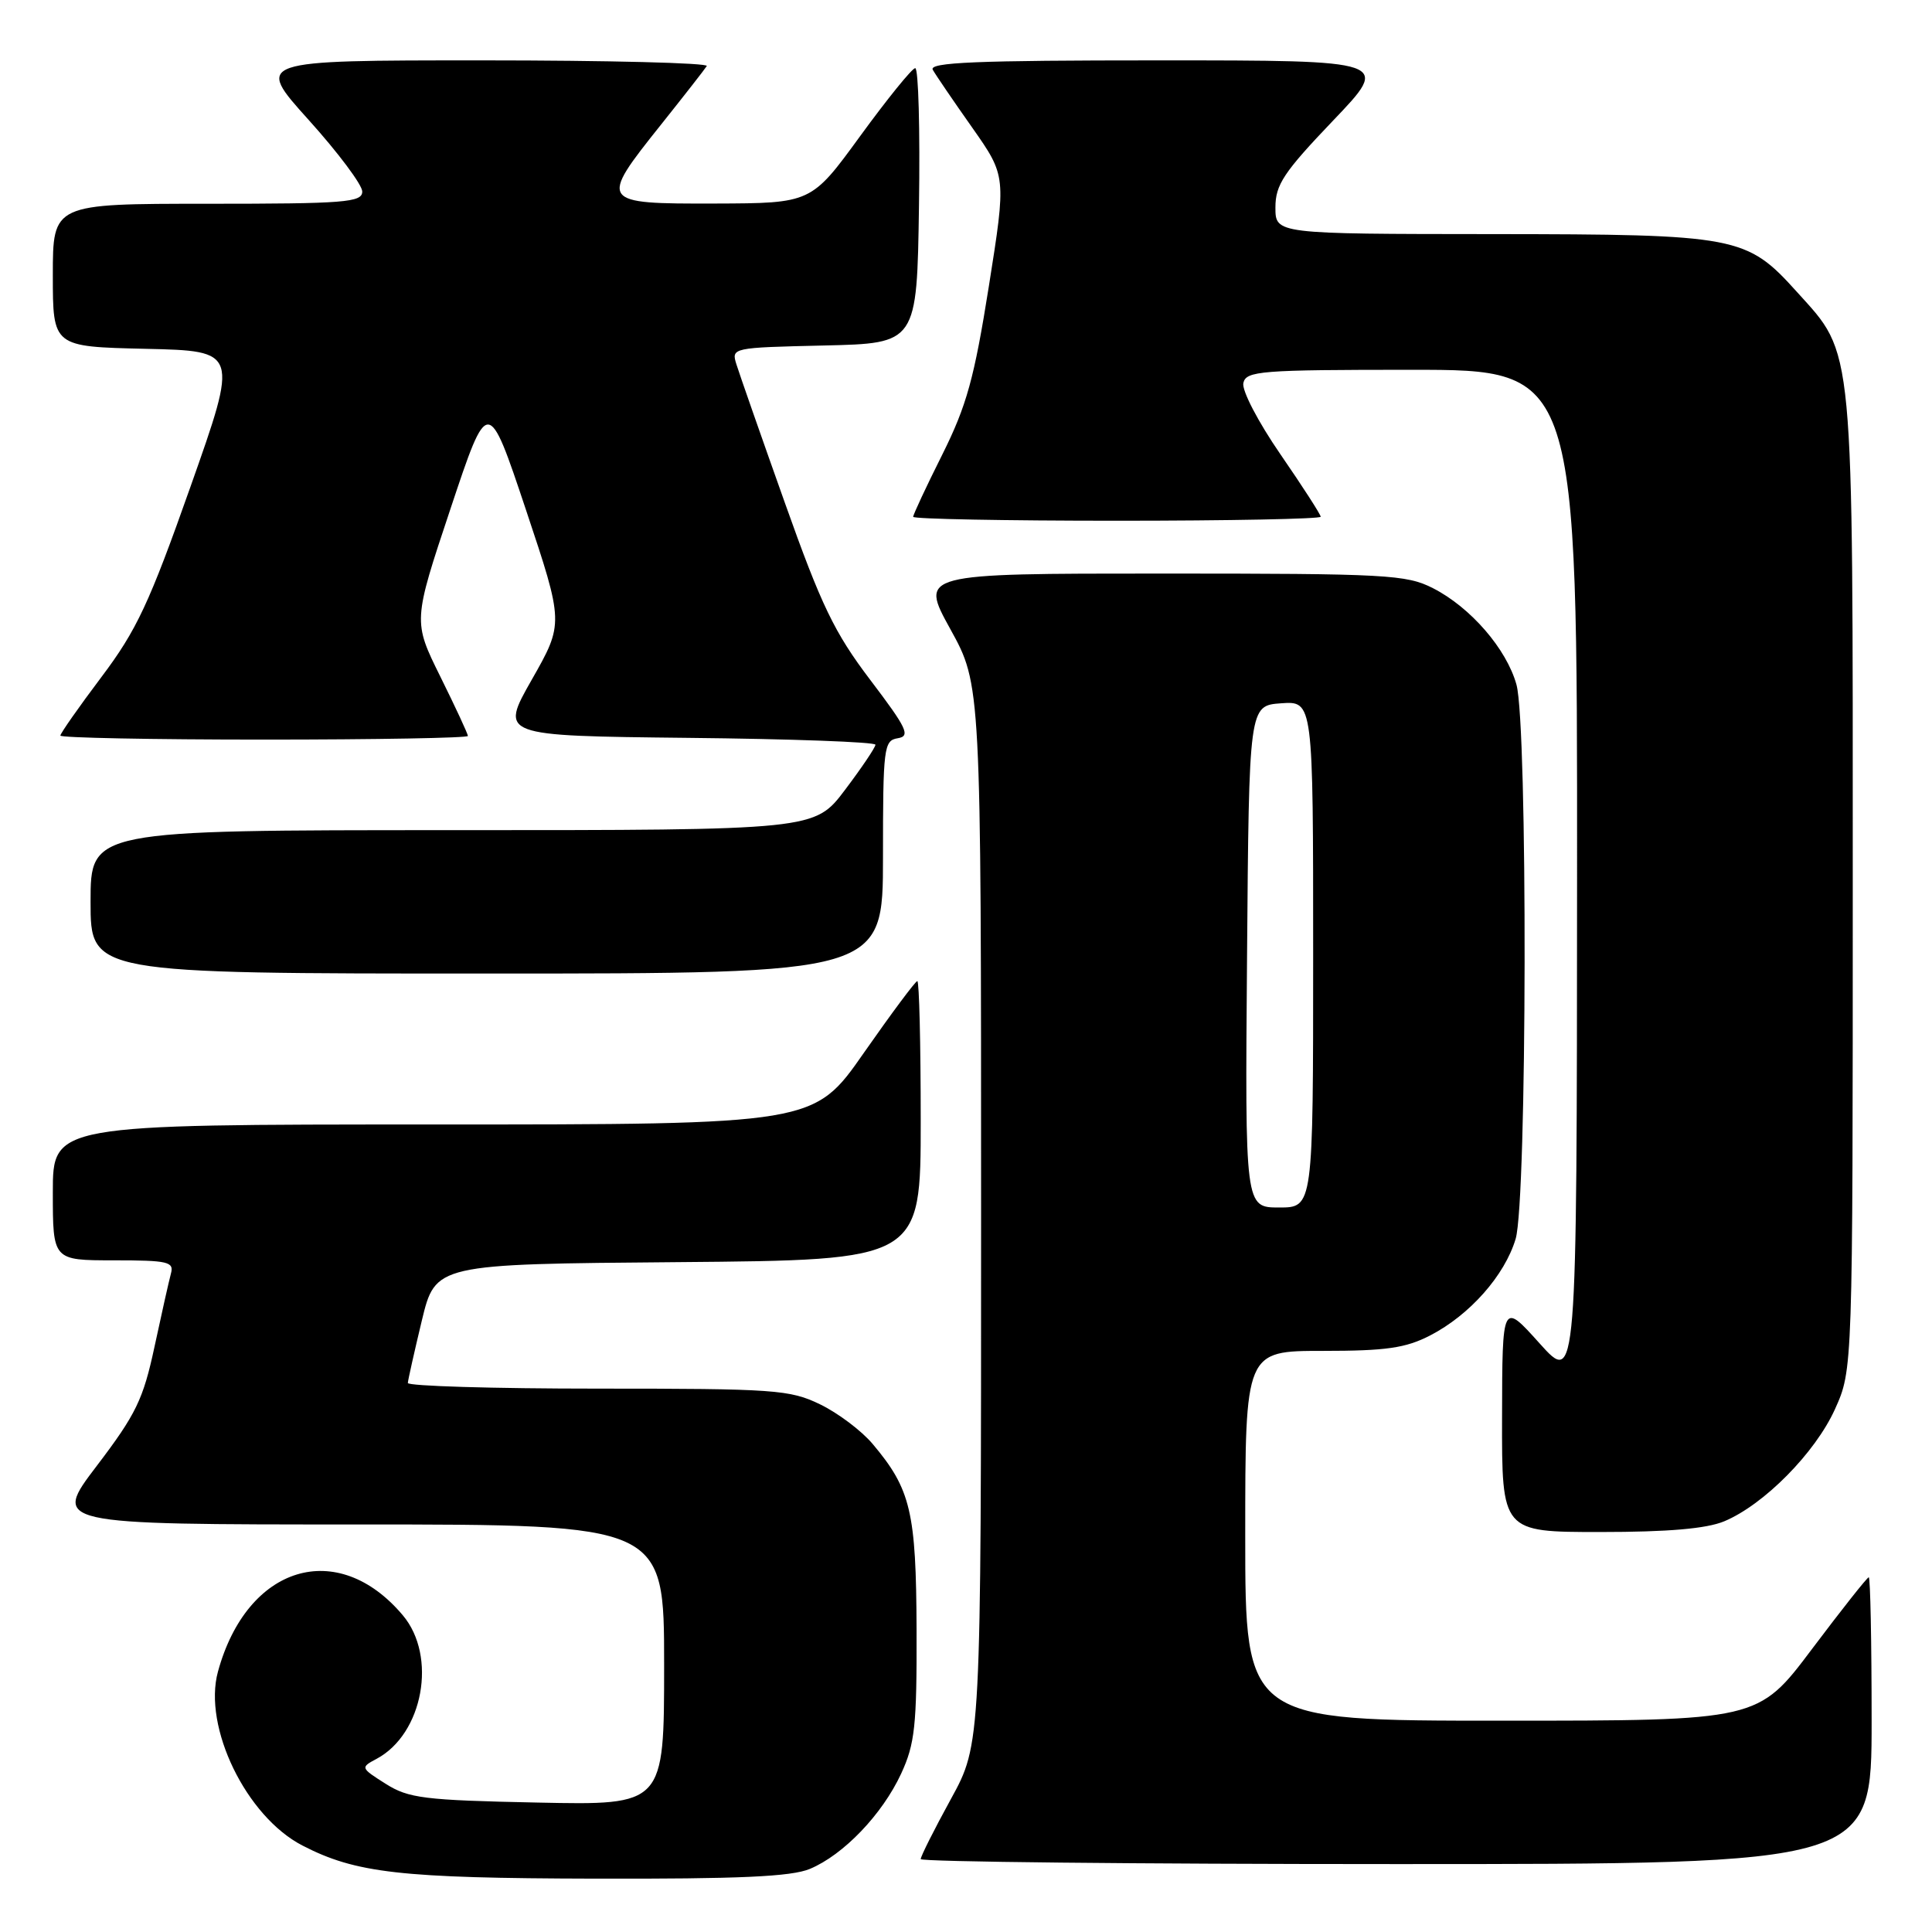 <?xml version="1.0" encoding="UTF-8" standalone="no"?>
<!DOCTYPE svg PUBLIC "-//W3C//DTD SVG 1.1//EN" "http://www.w3.org/Graphics/SVG/1.1/DTD/svg11.dtd" >
<svg xmlns="http://www.w3.org/2000/svg" xmlns:xlink="http://www.w3.org/1999/xlink" version="1.1" viewBox="0 0 256 256">
 <g >
 <path fill="currentColor"
d=" M 107.31 247.64 C 111.77 245.78 116.91 240.41 119.41 235.01 C 121.23 231.07 121.49 228.66 121.45 216.00 C 121.40 200.34 120.69 197.33 115.63 191.33 C 114.16 189.58 111.02 187.22 108.66 186.08 C 104.66 184.14 102.64 184.00 79.18 184.00 C 65.33 184.00 54.02 183.66 54.04 183.25 C 54.07 182.84 54.90 179.12 55.89 175.00 C 57.70 167.50 57.70 167.50 89.85 167.24 C 122.00 166.97 122.00 166.97 122.00 148.49 C 122.00 138.32 121.80 130.00 121.55 130.00 C 121.30 130.00 118.12 134.28 114.47 139.50 C 107.85 149.00 107.85 149.00 57.43 149.00 C 7.00 149.00 7.00 149.00 7.00 158.00 C 7.00 167.00 7.00 167.00 15.07 167.00 C 22.27 167.00 23.08 167.19 22.65 168.75 C 22.39 169.71 21.41 174.08 20.47 178.46 C 18.98 185.42 18.02 187.40 12.84 194.21 C 6.91 202.00 6.91 202.00 47.46 202.00 C 88.00 202.00 88.00 202.00 88.00 220.60 C 88.00 239.20 88.00 239.20 71.24 238.85 C 56.18 238.54 54.13 238.28 51.10 236.36 C 47.76 234.25 47.75 234.20 49.91 233.05 C 56.07 229.75 57.95 219.47 53.38 214.04 C 44.73 203.76 32.73 207.41 28.88 221.50 C 26.87 228.84 32.62 240.69 40.07 244.54 C 47.15 248.20 53.06 248.87 78.78 248.93 C 97.93 248.98 104.85 248.67 107.31 247.64 Z  M 248.00 228.00 C 248.00 217.55 247.83 209.00 247.62 209.00 C 247.41 209.00 244.03 213.28 240.10 218.50 C 232.96 228.00 232.96 228.00 198.98 228.00 C 165.00 228.00 165.00 228.00 165.00 203.50 C 165.00 179.00 165.00 179.00 175.26 179.00 C 183.66 179.00 186.26 178.63 189.51 176.95 C 194.74 174.25 199.38 169.01 200.83 164.16 C 202.35 159.09 202.44 96.13 200.94 90.72 C 199.63 85.99 194.86 80.48 189.88 77.94 C 186.35 76.14 183.78 76.00 153.97 76.00 C 121.86 76.00 121.86 76.00 125.93 83.37 C 130.00 90.75 130.00 90.75 130.00 160.92 C 130.00 231.09 130.00 231.09 126.00 238.38 C 123.80 242.39 122.00 245.97 122.00 246.34 C 122.00 246.70 150.35 247.00 185.00 247.00 C 248.00 247.00 248.00 247.00 248.00 228.00 Z  M 228.47 201.58 C 233.74 199.38 240.53 192.50 243.14 186.73 C 245.50 181.50 245.50 181.50 245.50 117.00 C 245.50 44.64 245.74 47.15 238.11 38.69 C 231.42 31.27 230.26 31.05 197.75 31.02 C 169.00 31.00 169.00 31.00 169.00 27.49 C 169.00 24.48 170.09 22.84 176.63 15.99 C 184.27 8.00 184.27 8.00 153.57 8.00 C 129.31 8.00 123.03 8.26 123.60 9.25 C 123.99 9.94 126.34 13.39 128.83 16.92 C 133.34 23.34 133.34 23.34 131.03 37.92 C 129.09 50.14 128.09 53.75 124.86 60.23 C 122.73 64.48 121.00 68.19 121.00 68.48 C 121.00 68.77 133.15 69.00 148.00 69.00 C 162.85 69.00 175.00 68.76 175.00 68.47 C 175.00 68.18 172.60 64.46 169.68 60.22 C 166.71 55.91 164.53 51.73 164.75 50.75 C 165.11 49.15 167.01 49.00 187.07 49.00 C 209.00 49.00 209.00 49.00 208.97 116.25 C 208.94 183.50 208.94 183.50 204.00 178.00 C 199.06 172.50 199.06 172.50 199.03 187.75 C 199.00 203.00 199.00 203.00 212.03 203.00 C 221.04 203.00 226.12 202.56 228.47 201.58 Z  M 117.00 113.57 C 117.00 99.01 117.11 98.12 118.96 97.82 C 120.67 97.54 120.20 96.53 115.32 90.10 C 110.55 83.81 108.85 80.28 103.99 66.60 C 100.84 57.75 97.96 49.50 97.58 48.28 C 96.89 46.08 96.99 46.06 109.19 45.78 C 121.50 45.50 121.50 45.50 121.77 27.25 C 121.92 17.21 121.70 9.01 121.27 9.03 C 120.85 9.05 117.58 13.09 114.00 18.00 C 107.50 26.93 107.50 26.93 94.75 26.97 C 79.41 27.01 79.32 26.87 87.60 16.50 C 90.67 12.65 93.40 9.16 93.65 8.75 C 93.91 8.34 80.54 8.00 63.95 8.00 C 33.79 8.00 33.79 8.00 40.89 15.88 C 44.80 20.22 48.00 24.49 48.00 25.38 C 48.00 26.82 45.72 27.00 27.50 27.00 C 7.00 27.00 7.00 27.00 7.00 36.47 C 7.00 45.94 7.00 45.94 19.30 46.22 C 31.60 46.50 31.60 46.50 25.24 64.49 C 19.79 79.92 18.11 83.51 13.44 89.71 C 10.45 93.68 8.00 97.18 8.00 97.47 C 8.00 97.76 20.15 98.00 35.00 98.00 C 49.85 98.00 62.00 97.78 62.00 97.52 C 62.00 97.25 60.36 93.72 58.36 89.68 C 54.72 82.33 54.72 82.33 59.69 67.42 C 64.66 52.51 64.66 52.51 69.69 67.55 C 74.71 82.59 74.71 82.59 70.47 90.05 C 66.23 97.50 66.23 97.50 91.12 97.77 C 104.80 97.91 116.00 98.32 116.00 98.68 C 116.00 99.03 114.19 101.72 111.97 104.66 C 107.94 110.00 107.94 110.00 59.97 110.00 C 12.00 110.00 12.00 110.00 12.00 119.50 C 12.00 129.00 12.00 129.00 64.50 129.00 C 117.00 129.00 117.00 129.00 117.00 113.57 Z  M 165.24 126.75 C 165.50 93.50 165.50 93.50 169.75 93.19 C 174.00 92.89 174.00 92.89 174.00 126.44 C 174.00 160.00 174.00 160.00 169.49 160.00 C 164.97 160.00 164.97 160.00 165.24 126.75 Z "/>
</g>
</svg>
